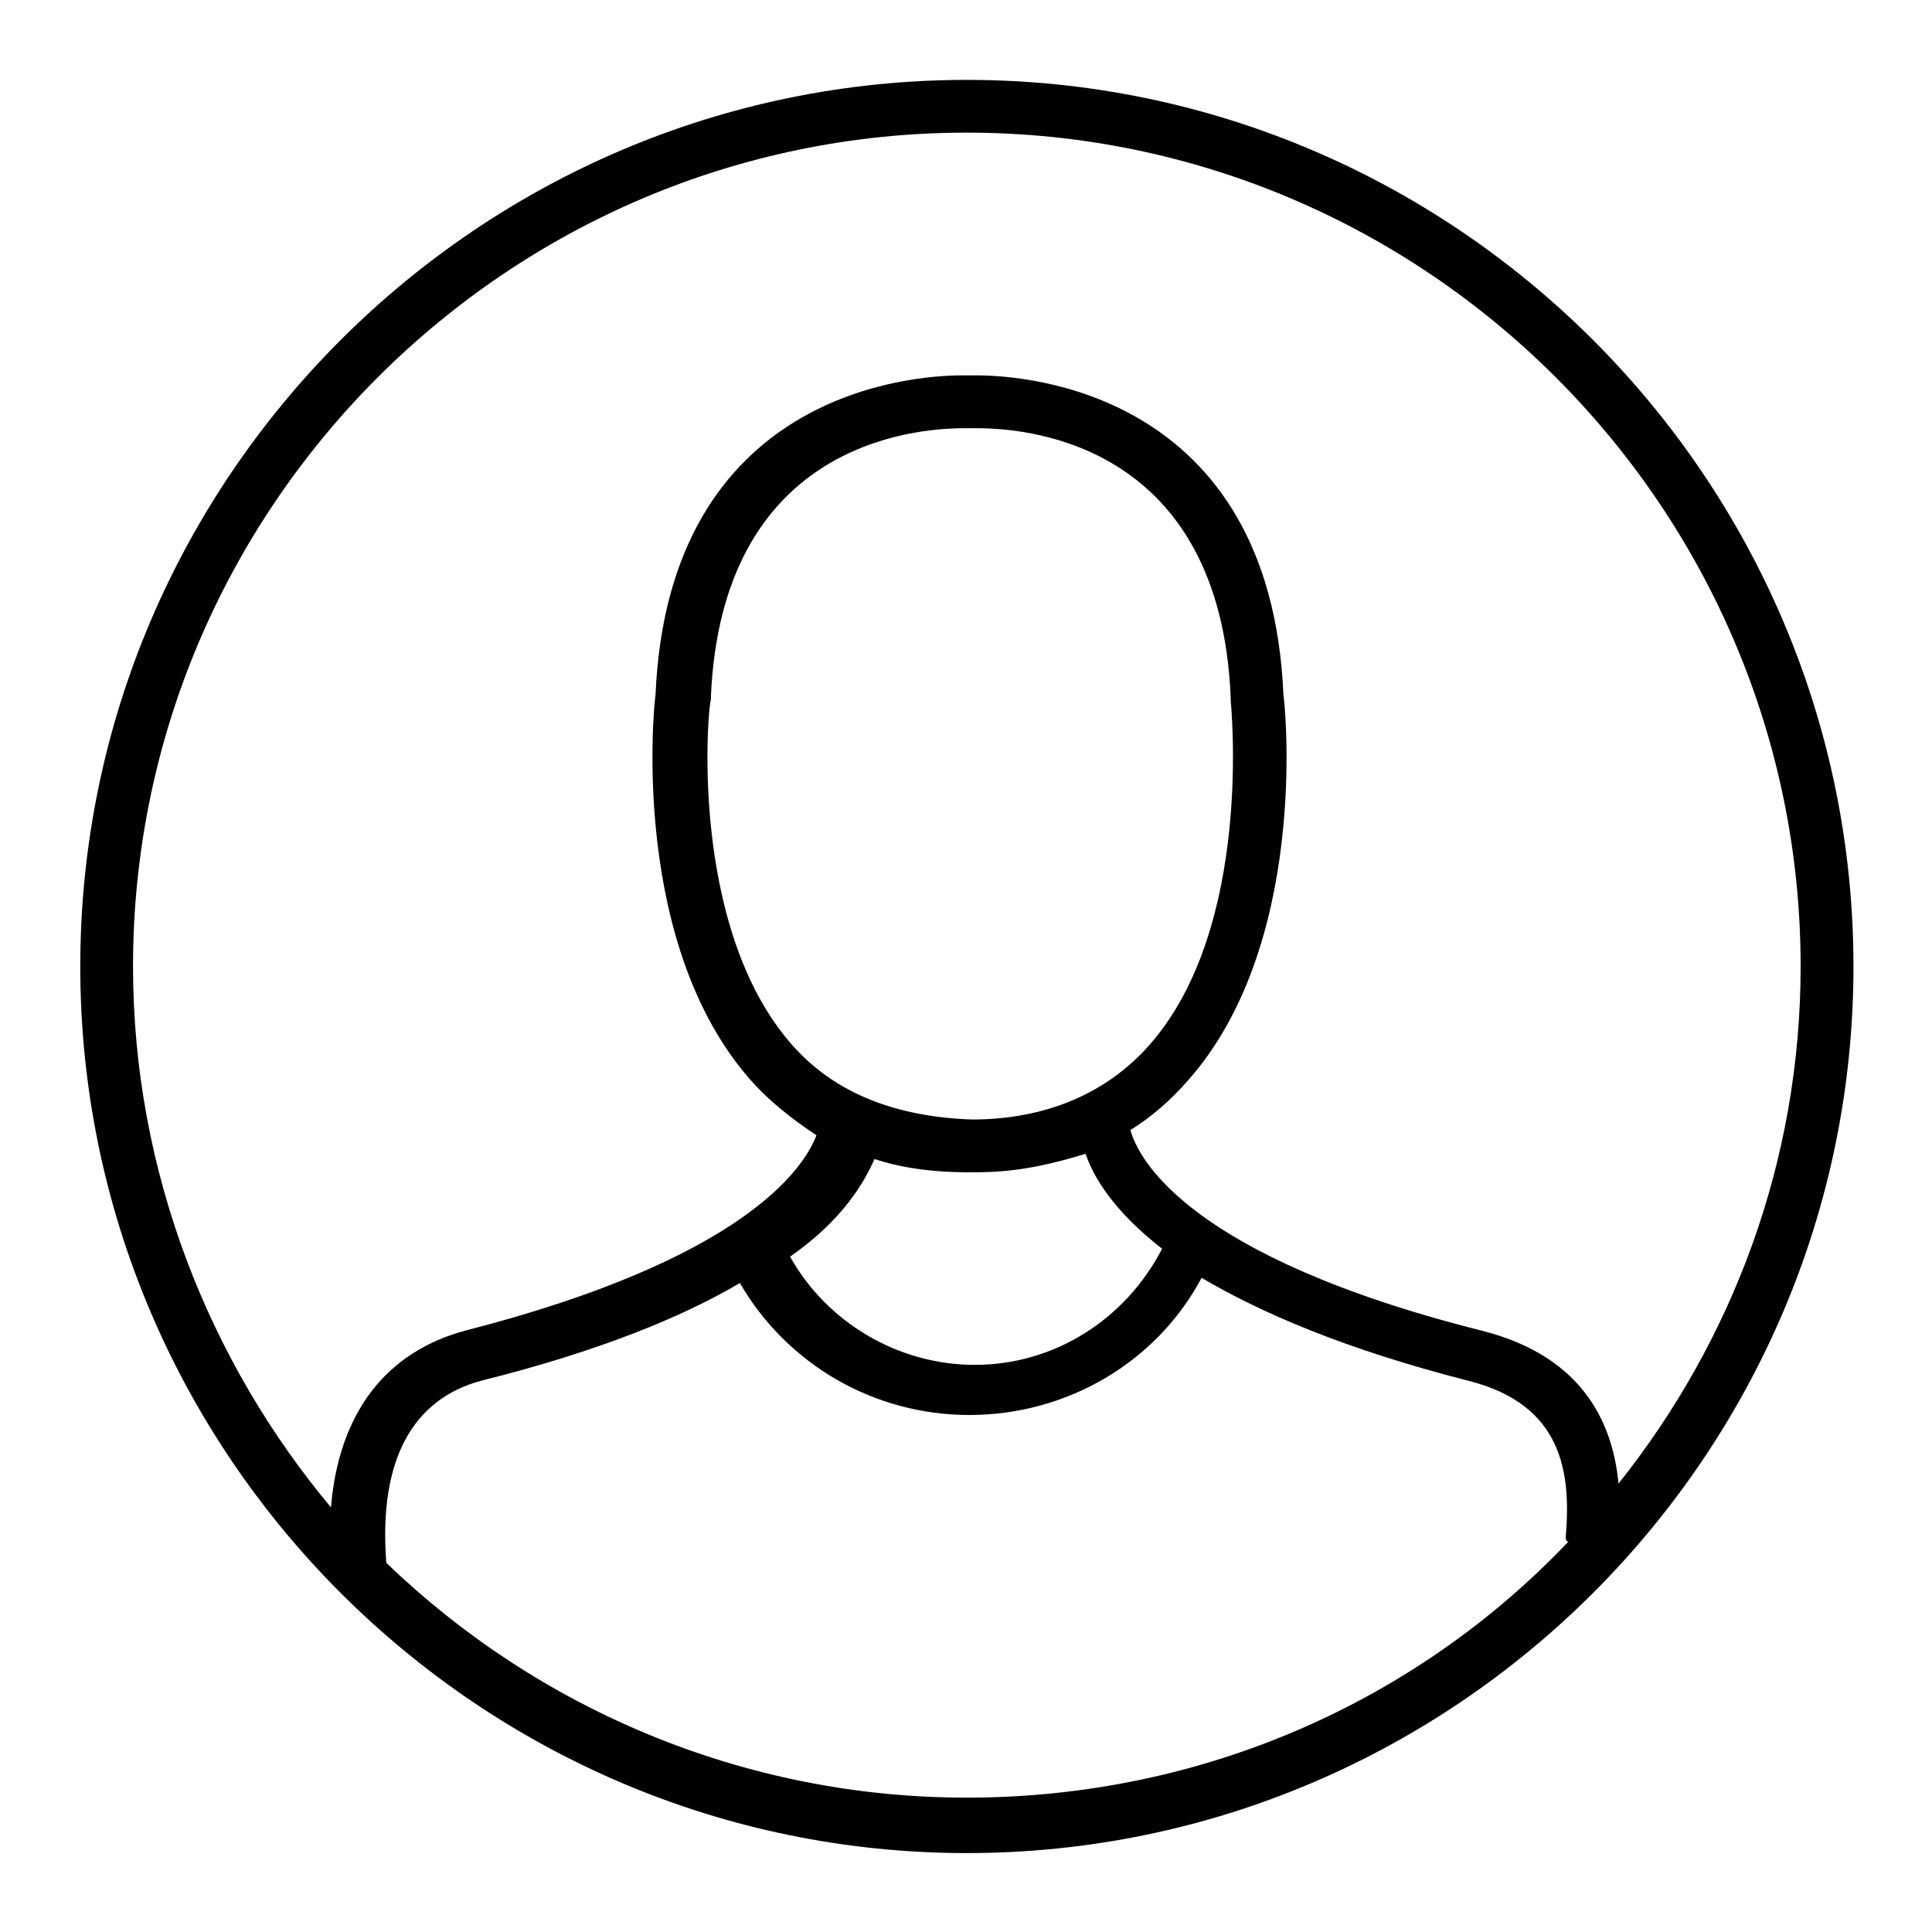 <?xml version="1.0" encoding="utf-8"?>
<!-- Generator: Adobe Illustrator 18.1.1, SVG Export Plug-In . SVG Version: 6.00 Build 0)  -->
<svg version="1.1" id="Layer_1" xmlns="http://www.w3.org/2000/svg" xmlns:xlink="http://www.w3.org/1999/xlink" x="0px" y="0px"
	 viewBox="0 0 2000 2000" enable-background="new 0 0 2000 2000" xml:space="preserve">
<path fill="#010101" d="M1000.9,82.7c-505.3,0-917.8,412.5-917.8,917.8s412.5,917.8,917.8,917.8s917.8-412.5,917.8-917.8
	S1506.2,82.7,1000.9,82.7z M1623.6,1595.9c-155.7,163.9-376.9,265-622.8,265c-232.2,0-445.2-92.9-600.9-243.1
	c-8.2-106.5,27.3-169.4,98.3-188.5c120.2-30,207.6-65.6,267.7-101.1c49.2,84.7,139.3,136.6,237.6,136.6
	c101.1,0,193.9-54.6,240.4-142c60.1,35.5,147.5,73.7,275.9,106.5c98.3,24.6,106.5,95.6,101.1,161.2
	C1620.9,1593.2,1620.9,1595.9,1623.6,1595.9z M1000.9,1213.5L1000.9,1213.5c2.7,0,5.5,0,5.5,0h2.7h2.7c41,0,76.5-8.2,112-19.1
	c8.2,24.6,30,60.1,79.2,98.3c-38.2,73.7-112,120.2-193.9,120.2c-79.2,0-153-43.7-191.2-112c54.6-38.2,76.5-76.5,87.4-101.1
	C929.8,1208.1,962.6,1213.5,1000.9,1213.5z M820.6,1082.4c-109.3-122.9-87.4-355.1-84.7-357.8c0,0,0,0,0-2.7
	c10.9-259.5,204.9-278.6,262.2-278.6c2.7,0,5.5,0,5.5,0h2.7c0,0,2.7,0,5.5,0c57.4,0,251.3,19.1,262.2,278.6c0,0,0,0,0,2.7
	s24.6,234.9-84.7,357.8c-43.7,49.2-106.5,76.5-183,76.5l0,0l0,0l0,0l0,0C927.1,1156.2,864.3,1131.6,820.6,1082.4z M1675.5,1535.8
	c-5.5-57.4-32.8-131.1-142-158.4c-303.2-76.5-355.1-177.5-363.3-207.6c21.9-13.7,41-30,60.1-51.9
	c122.9-139.3,101.1-379.7,98.3-398.8C1315,405,1061,388.6,1011.8,388.6c-2.7,0-5.5,0-8.2,0c-2.7,0-5.5,0-8.2,0
	c-49.2,0-303.2,16.4-316.8,330.5c-2.7,19.1-24.6,259.5,98.3,398.8c19.1,21.9,43.7,41,68.3,57.4c-13.7,35.5-76.5,128.4-363.3,202.1
	c-81.9,21.9-131.1,84.7-139.3,183c-125.6-150.2-204.9-346.9-204.9-560c0-475.3,387.9-863.1,863.1-863.1S1864,525.2,1864,1000.5
	C1864,1202.6,1793,1388.4,1675.5,1535.8z"/>
</svg>
